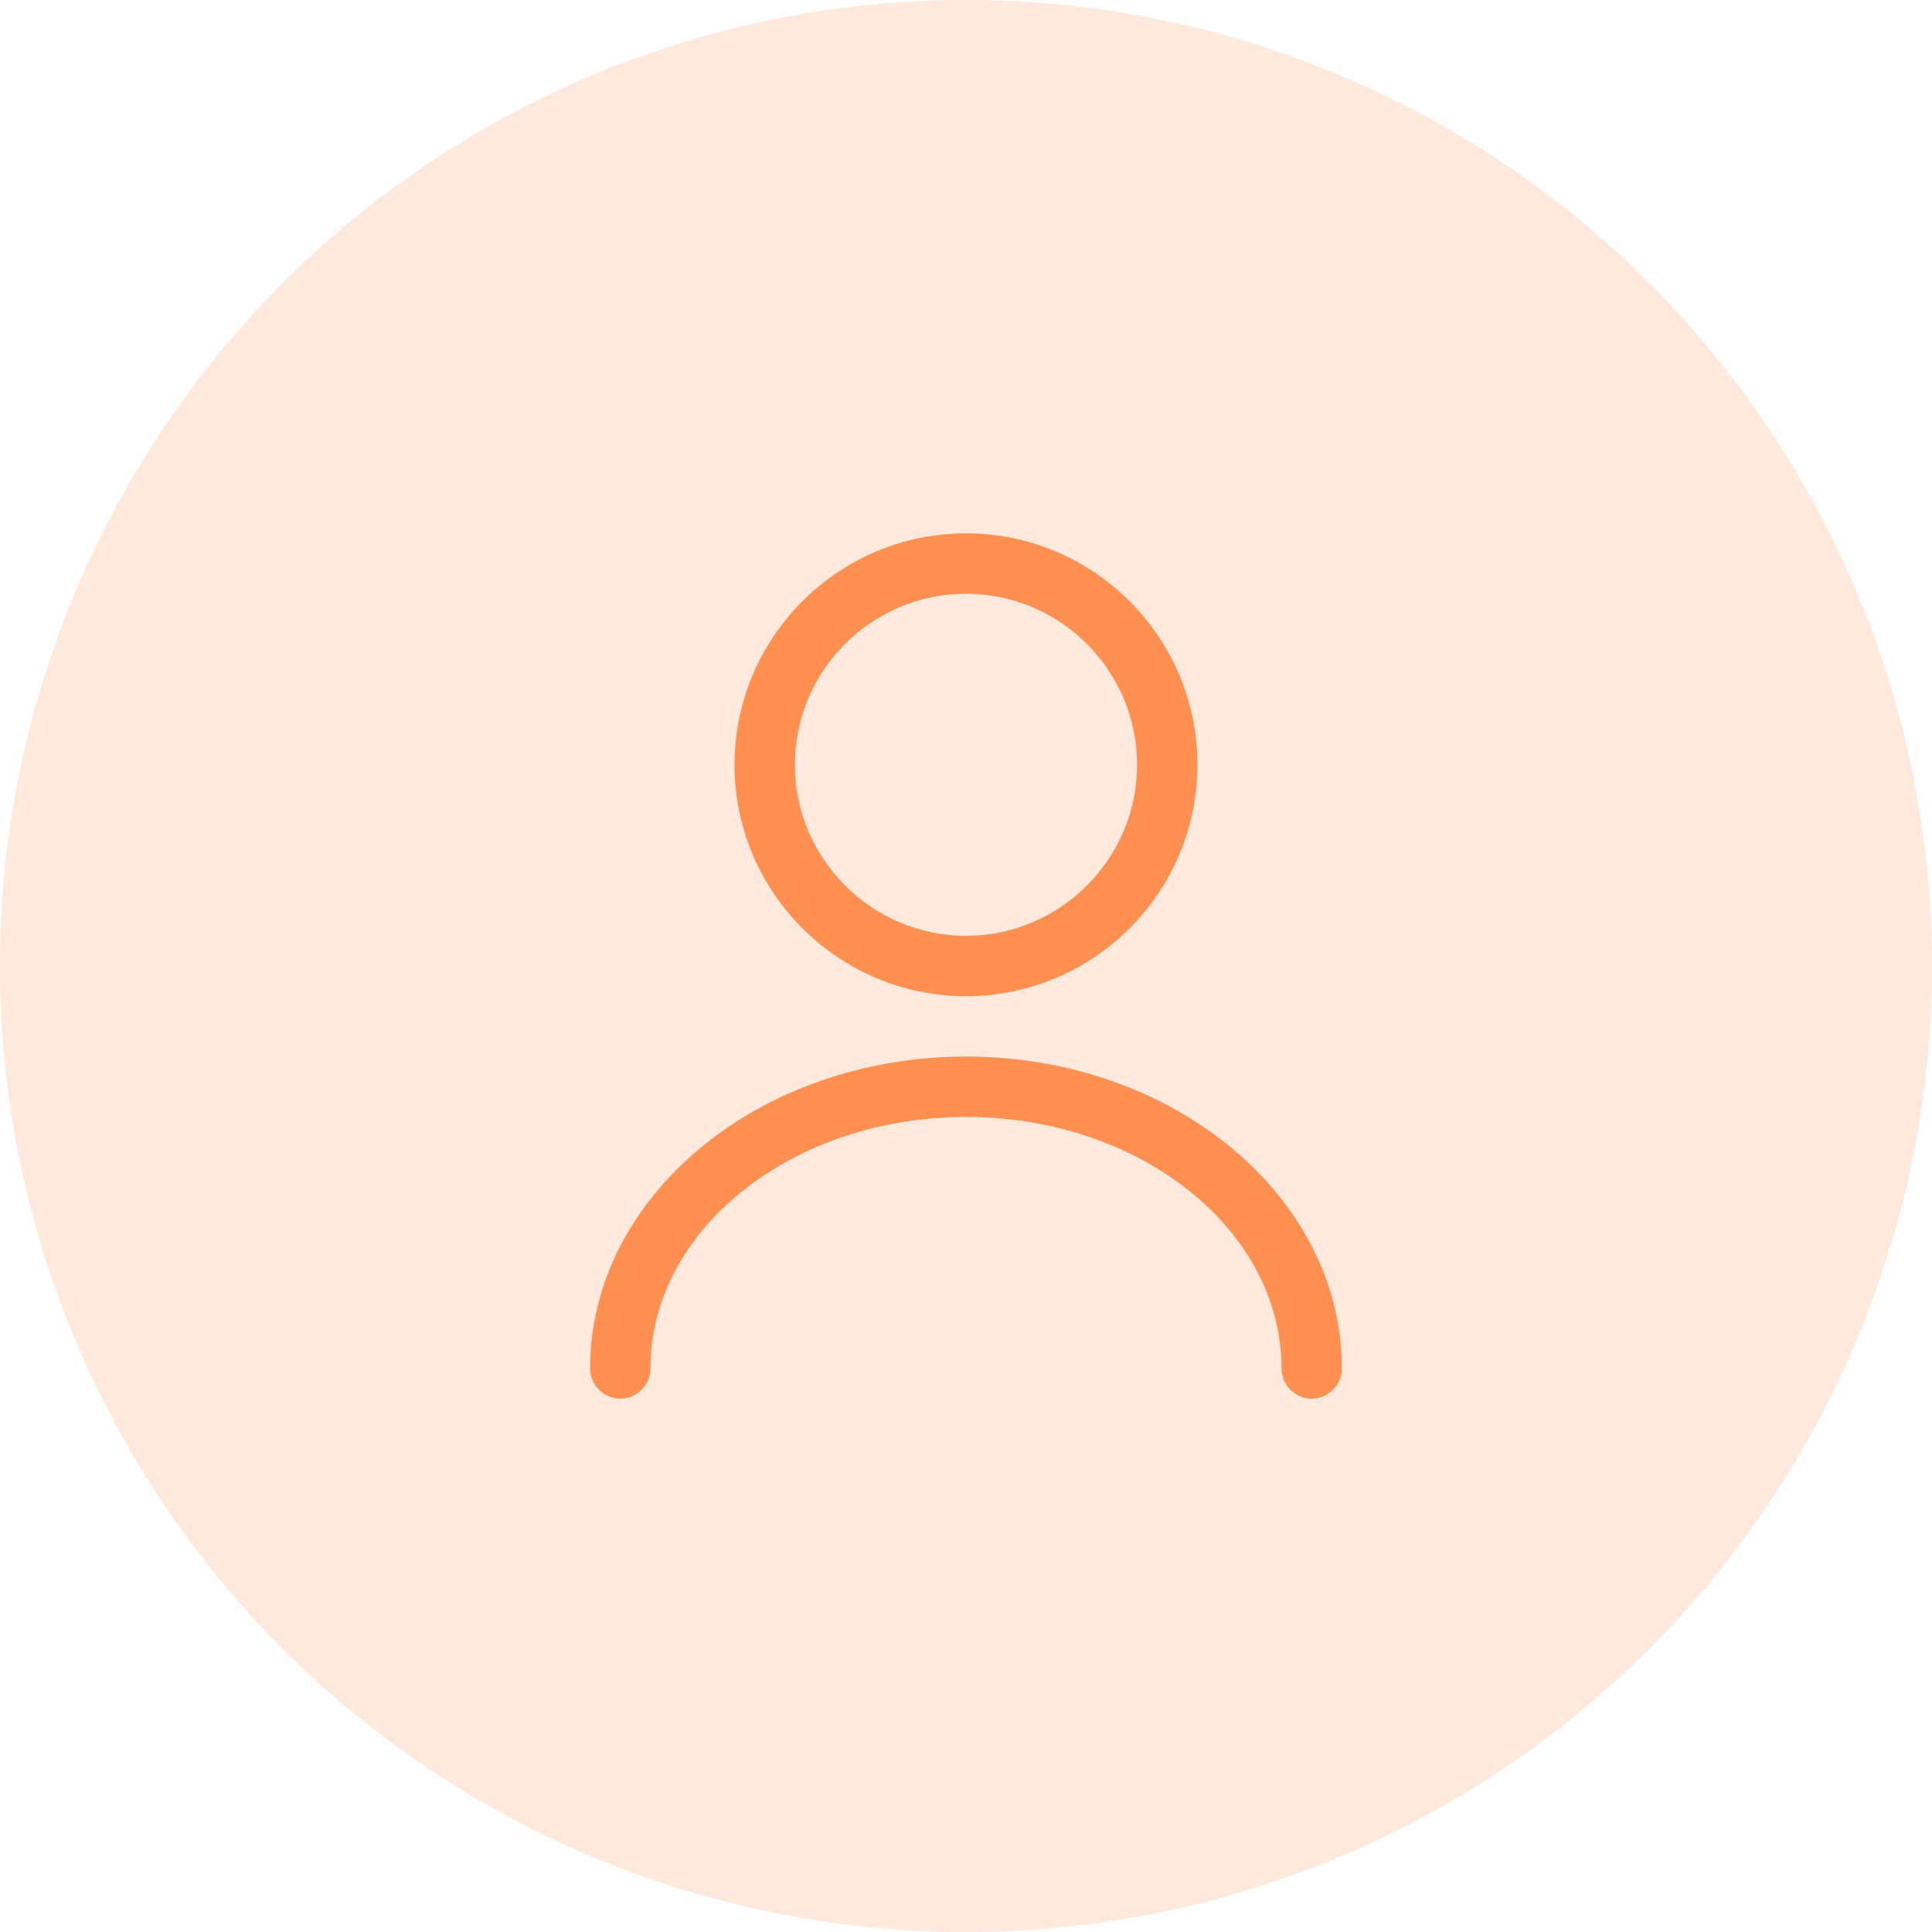 <svg width="16" height="16" viewBox="0 0 16 16" fill="none" xmlns="http://www.w3.org/2000/svg">
<circle opacity="0.2" cx="8" cy="8" r="8" fill="#FF9051"/>
<path d="M8 8.25C6.944 8.25 6.083 7.39 6.083 6.333C6.083 5.277 6.944 4.417 8 4.417C9.057 4.417 9.917 5.277 9.917 6.333C9.917 7.39 9.057 8.25 8 8.25ZM8 4.917C7.22 4.917 6.583 5.553 6.583 6.333C6.583 7.113 7.22 7.75 8 7.75C8.78 7.75 9.417 7.113 9.417 6.333C9.417 5.553 8.78 4.917 8 4.917Z" fill="#FF9051"/>
<path d="M10.863 11.583C10.727 11.583 10.613 11.47 10.613 11.333C10.613 10.183 9.44 9.25 8 9.25C6.56 9.25 5.387 10.183 5.387 11.333C5.387 11.47 5.273 11.583 5.137 11.583C5 11.583 4.887 11.47 4.887 11.333C4.887 9.91 6.283 8.75 8 8.75C9.717 8.75 11.113 9.91 11.113 11.333C11.113 11.47 11 11.583 10.863 11.583Z" fill="#FF9051"/>
</svg>
